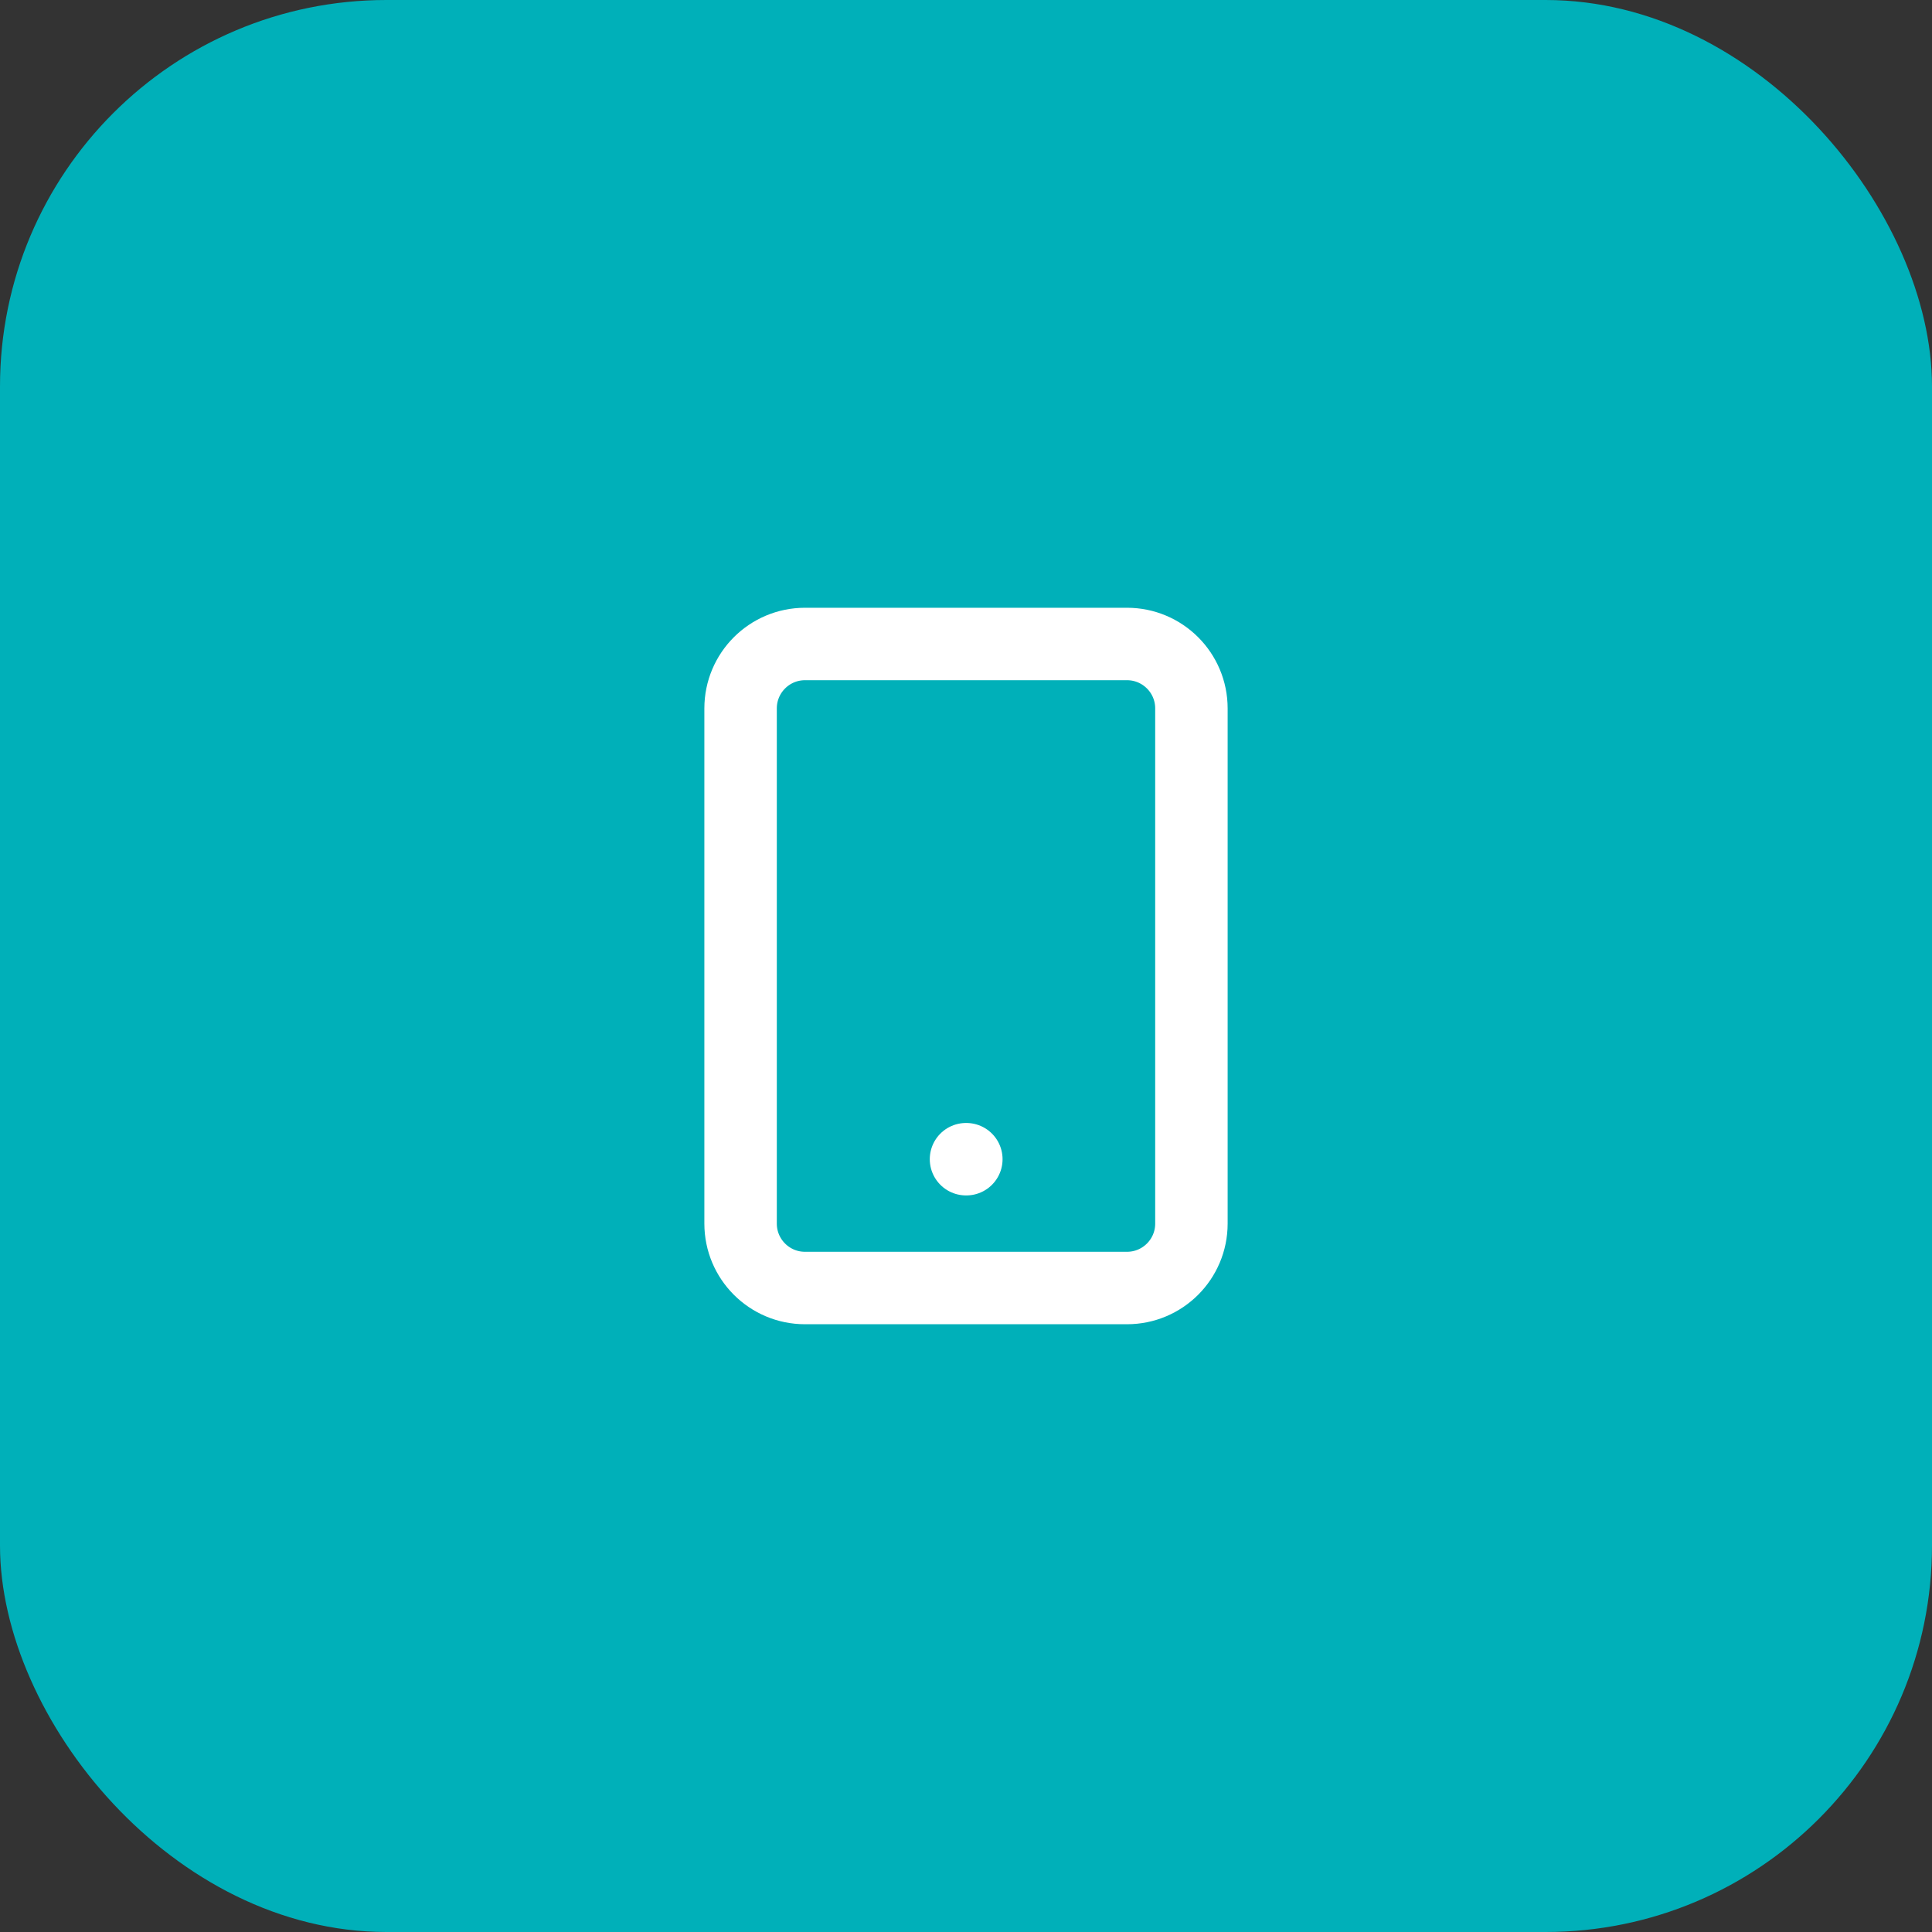 <svg width="40" height="40" viewBox="0 0 40 40" fill="none" xmlns="http://www.w3.org/2000/svg">
<rect x="0" y="0" width="40" height="40" fill="#333333" stroke="none"/>
<rect width="40" height="40" rx="8" fill="#00B0B9"/>
<path d="M23.333 13.333H16.667C15.93 13.333 15.333 13.93 15.333 14.667V25.333C15.333 26.07 15.93 26.667 16.667 26.667H23.333C24.07 26.667 24.667 26.07 24.667 25.333V14.667C24.667 13.93 24.07 13.333 23.333 13.333Z" stroke="white" stroke-width="1.5" stroke-linecap="round" stroke-linejoin="round"/>
<path d="M20 24H20.007" stroke="white" stroke-width="1.5" stroke-linecap="round" stroke-linejoin="round"/>
</svg>
